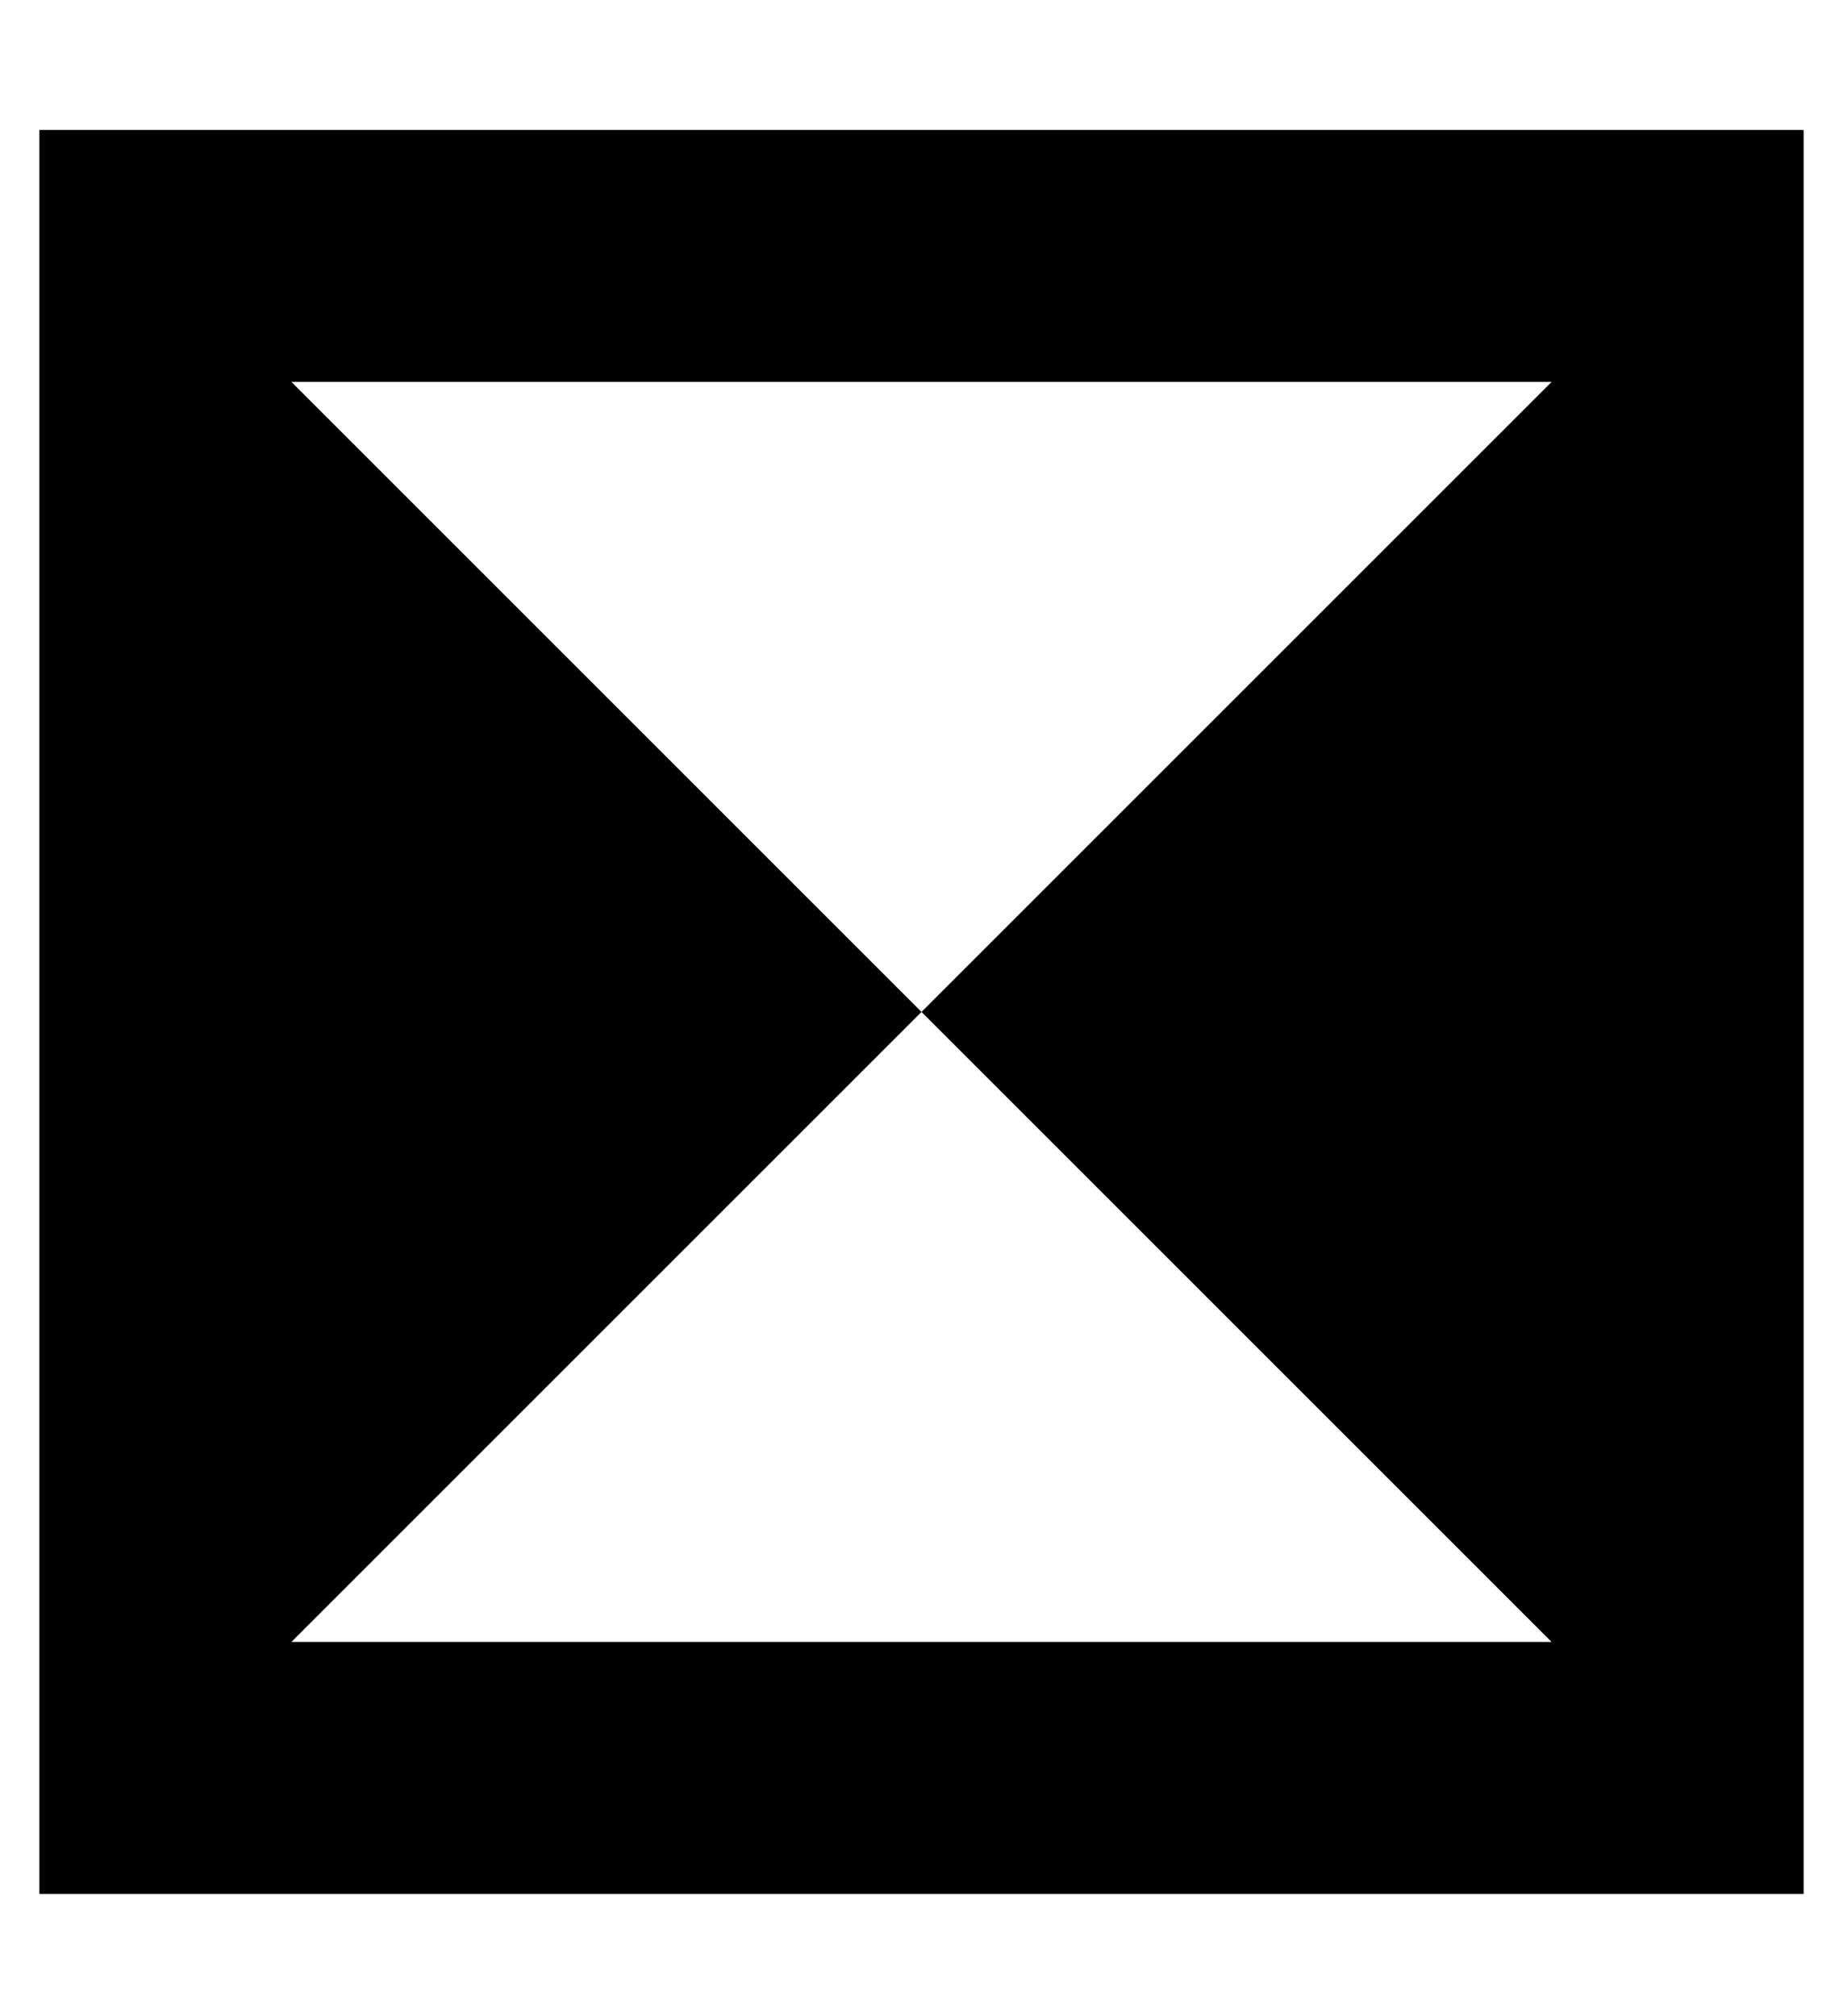 <?xml version="1.0" standalone="no"?>
<!DOCTYPE svg PUBLIC "-//W3C//DTD SVG 1.1//EN" "http://www.w3.org/Graphics/SVG/1.1/DTD/svg11.dtd" >
<svg xmlns="http://www.w3.org/2000/svg" xmlns:xlink="http://www.w3.org/1999/xlink" version="1.1" viewBox="-10 -40 468 512">
   <path fill="currentColor"
d="M0 -7h64h-64h448v64v0v320v0v64v0h-64h-384v-64v0v-320v0v-64v0zM64 57l160 160l-160 -160l160 160l160 -160v0h-320v0zM64 377h320h-320h320l-160 -160v0l-160 160v0z" />
</svg>
